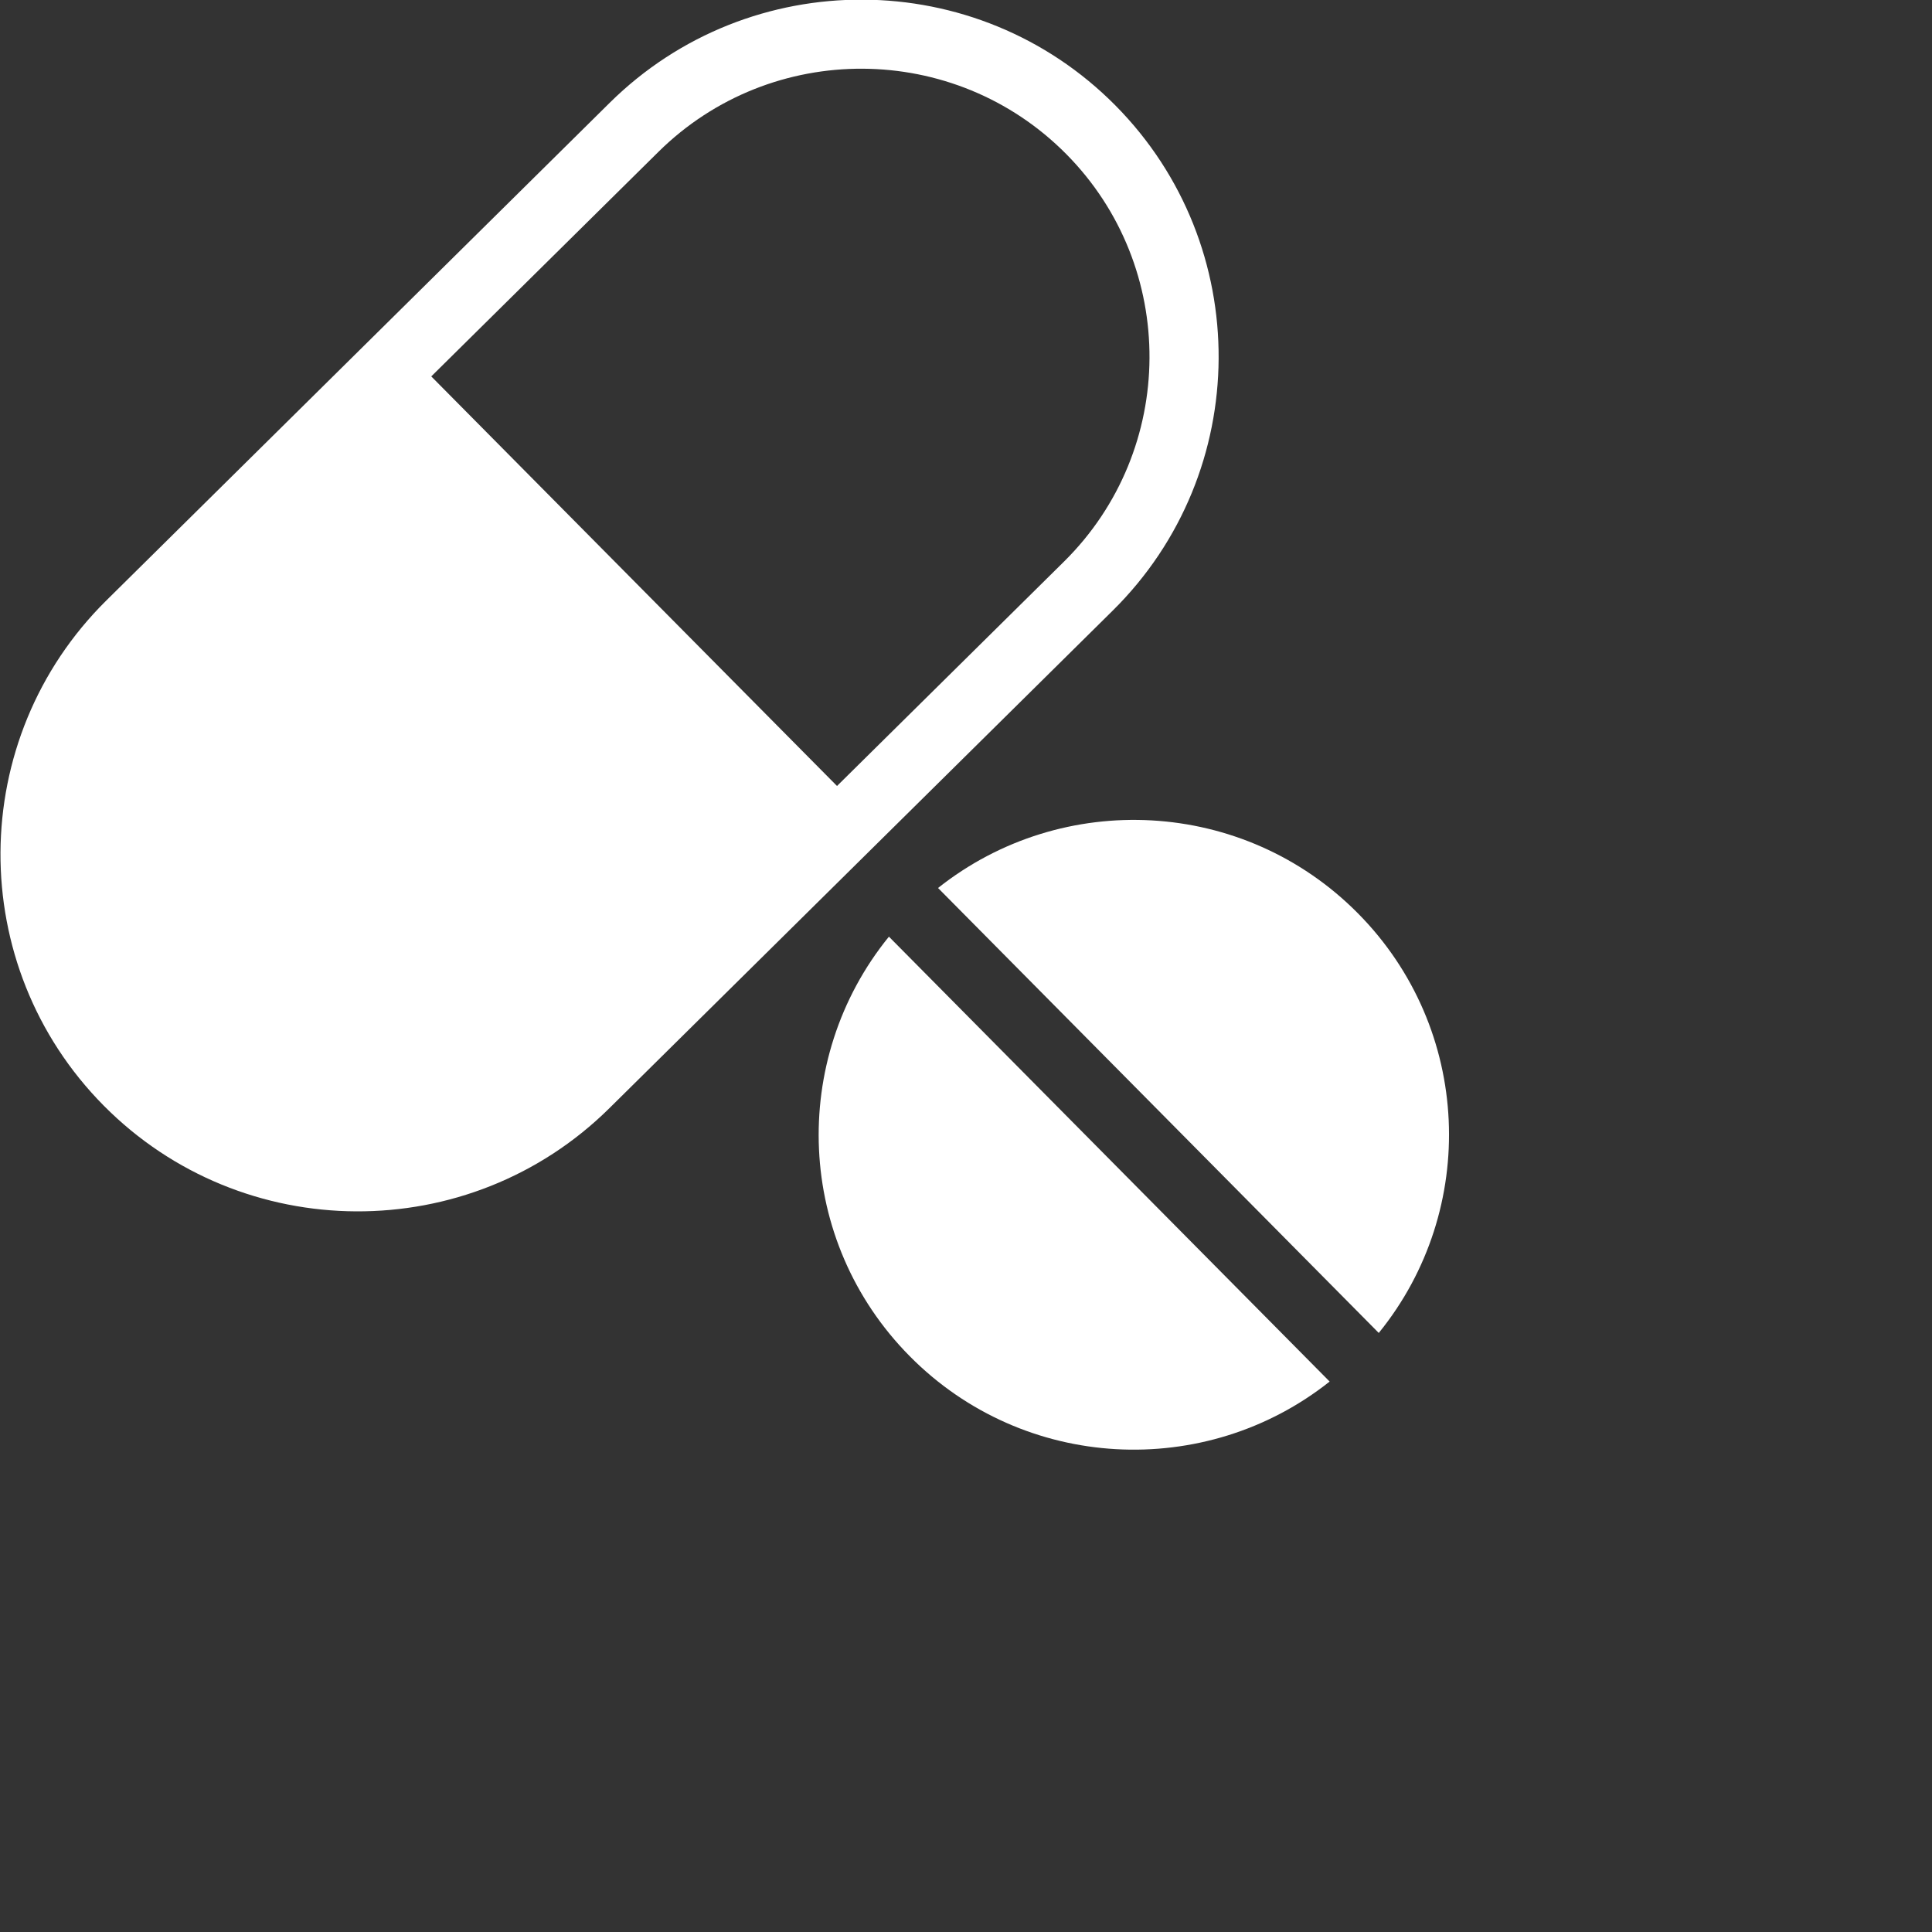 <svg 
 xmlns="http://www.w3.org/2000/svg"
 xmlns:xlink="http://www.w3.org/1999/xlink"
 width="0.347in" height="0.347in">
<rect width="100%" height="100%" fill="#333333" stroke="none"/>
<path fill-rule="evenodd"  fill="rgb(255, 255, 255)"
 d="M23.773,22.983 L16.174,15.311 C18.317,13.610 21.444,13.759 23.413,15.747 C25.383,17.735 25.498,20.860 23.773,22.983 ZM10.507,19.108 C8.091,21.497 4.180,21.477 1.788,19.063 C1.788,19.063 1.788,19.063 1.788,19.063 C-0.603,16.649 -0.582,12.741 1.834,10.353 L6.598,5.643 L6.598,5.643 L10.513,1.772 C12.930,-0.617 16.841,-0.596 19.232,1.818 C21.623,4.232 21.603,8.139 19.186,10.528 L10.507,19.108 ZM18.384,2.656 C16.455,0.709 13.301,0.692 11.352,2.619 L7.436,6.490 L14.432,13.552 L18.348,9.681 C20.296,7.754 20.313,4.603 18.384,2.656 ZM22.926,23.821 C20.783,25.522 17.656,25.374 15.687,23.385 C13.717,21.397 13.602,18.273 15.327,16.150 L22.926,23.821 Z"/>
</svg>